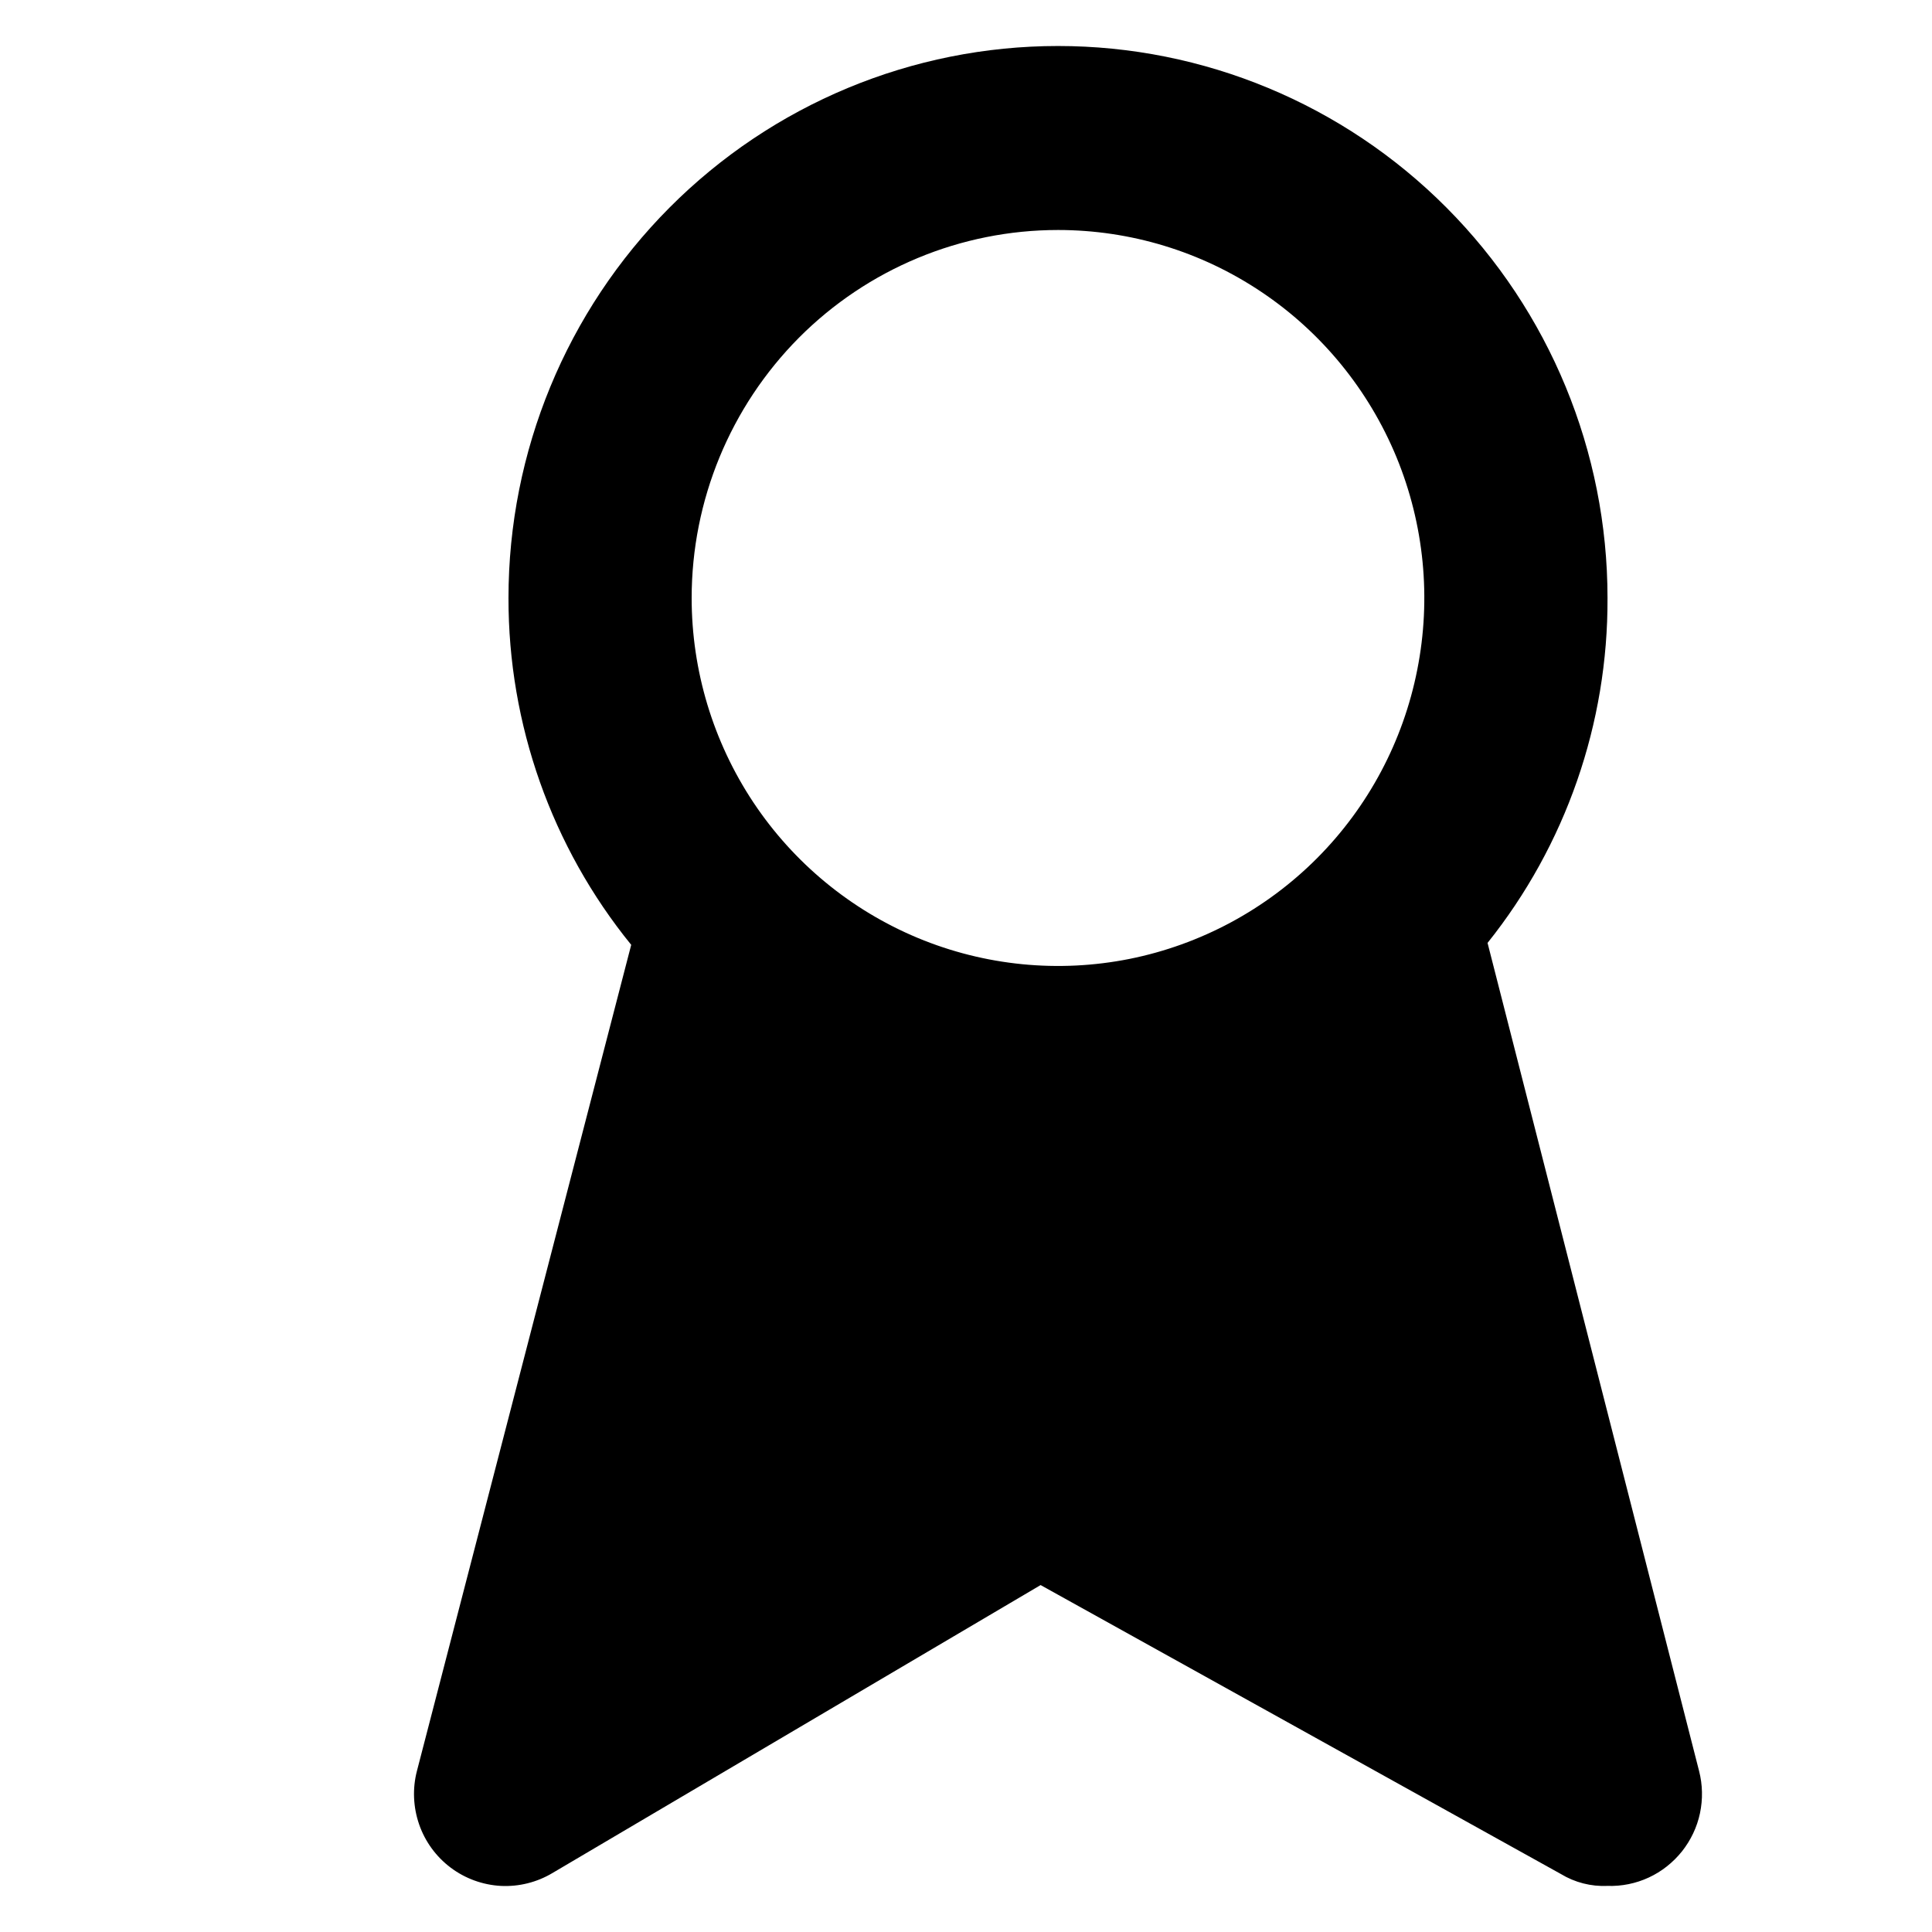 <svg xmlns="http://www.w3.org/2000/svg" width="21" height="21" viewBox="0 0 21 21" fill="none">
  <path d="M18.468 19.249L16.169 10.249C17.019 9.187 17.479 7.863 17.473 6.5C17.473 4.908 16.843 3.382 15.723 2.257C14.603 1.132 13.084 0.5 11.5 0.5C9.916 0.5 8.397 1.132 7.277 2.257C6.157 3.382 5.527 4.908 5.527 6.5C5.525 7.873 5.996 9.206 6.861 10.27L4.532 19.249C4.482 19.441 4.491 19.643 4.556 19.831C4.621 20.018 4.74 20.181 4.898 20.3C5.056 20.419 5.246 20.488 5.443 20.499C5.64 20.509 5.836 20.46 6.005 20.359L11.311 17.229L16.965 20.369C17.118 20.462 17.294 20.507 17.473 20.499C17.627 20.504 17.781 20.473 17.921 20.408C18.062 20.343 18.185 20.245 18.282 20.124C18.378 20.003 18.446 19.861 18.478 19.709C18.51 19.557 18.507 19.399 18.468 19.249ZM11.5 2.5C12.288 2.5 13.057 2.734 13.712 3.174C14.367 3.613 14.877 4.238 15.179 4.969C15.48 5.7 15.559 6.504 15.405 7.28C15.252 8.056 14.873 8.769 14.316 9.328C13.759 9.887 13.049 10.268 12.277 10.423C11.505 10.577 10.704 10.498 9.976 10.195C9.249 9.892 8.627 9.38 8.189 8.722C7.752 8.064 7.518 7.291 7.518 6.5C7.518 5.439 7.938 4.422 8.684 3.671C9.431 2.921 10.444 2.5 11.5 2.5Z" fill="black"/>
</svg>